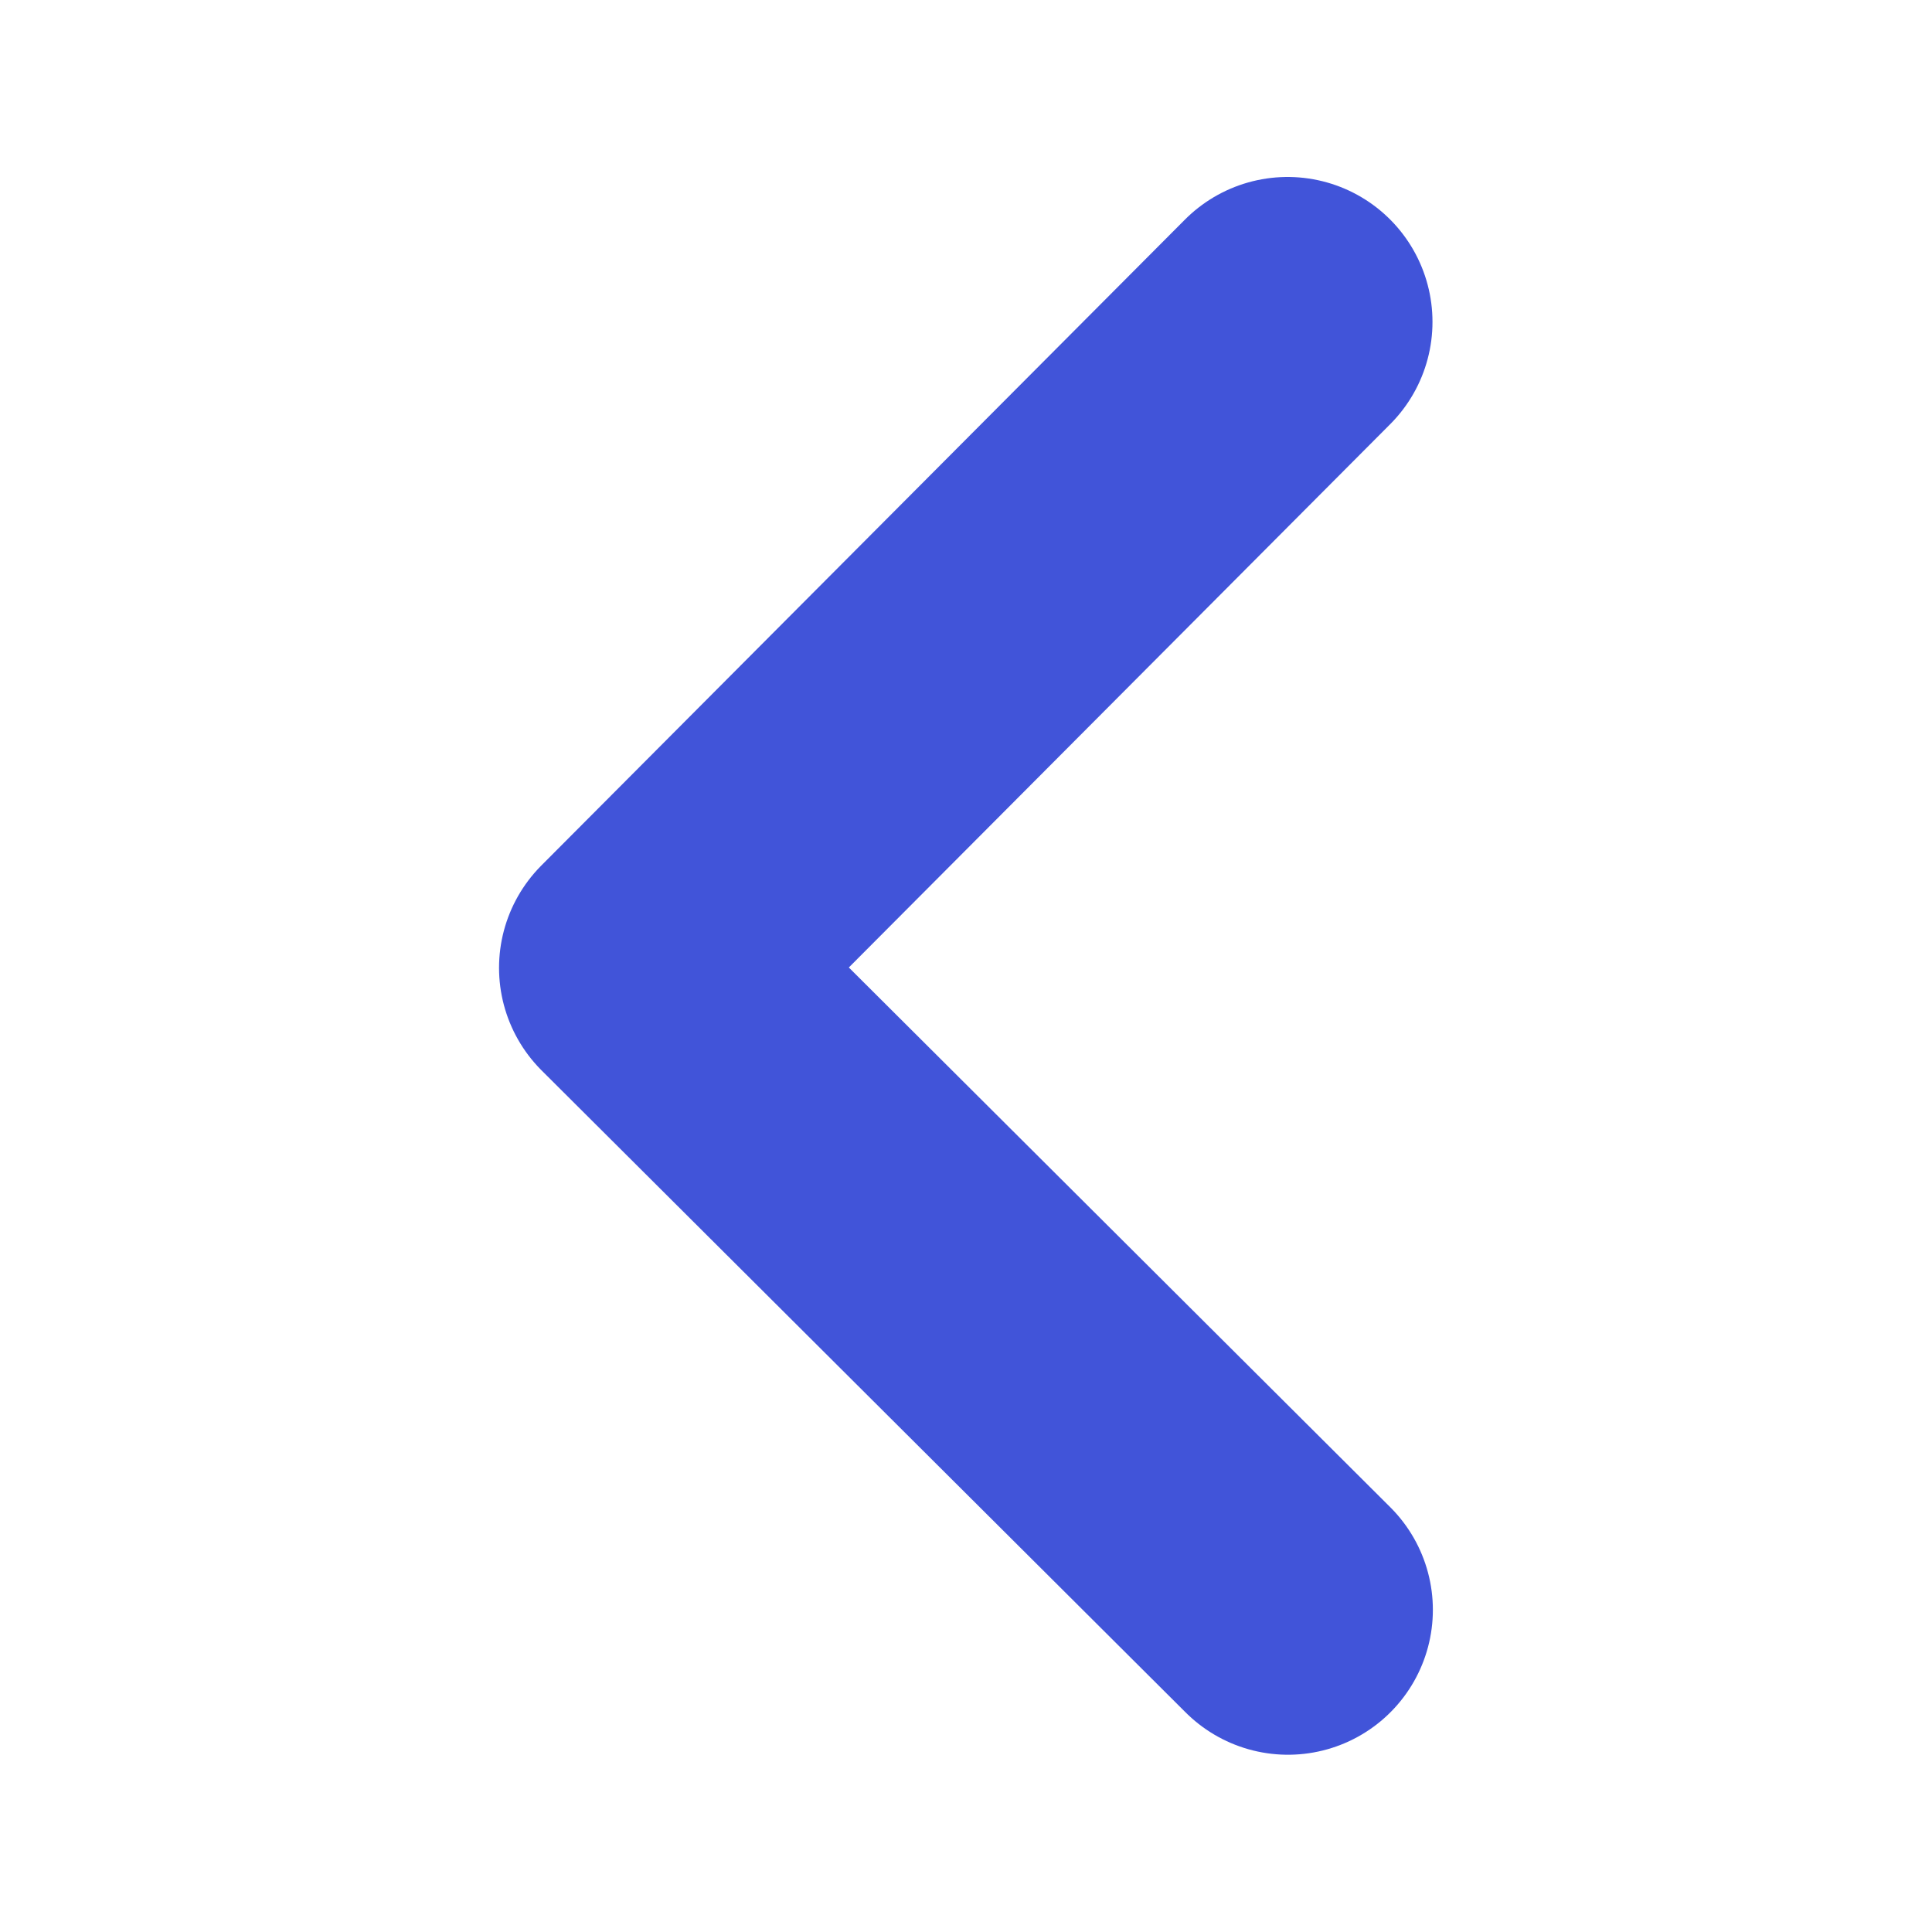 <svg width="20" height="20" viewBox="0 0 20 20" fill="none" xmlns="http://www.w3.org/2000/svg">
<path d="M13.329 3.332L6.666 10.019L13.333 16.665" stroke="#4154D9" stroke-width="3" stroke-linecap="round" stroke-linejoin="round"/>
</svg>
